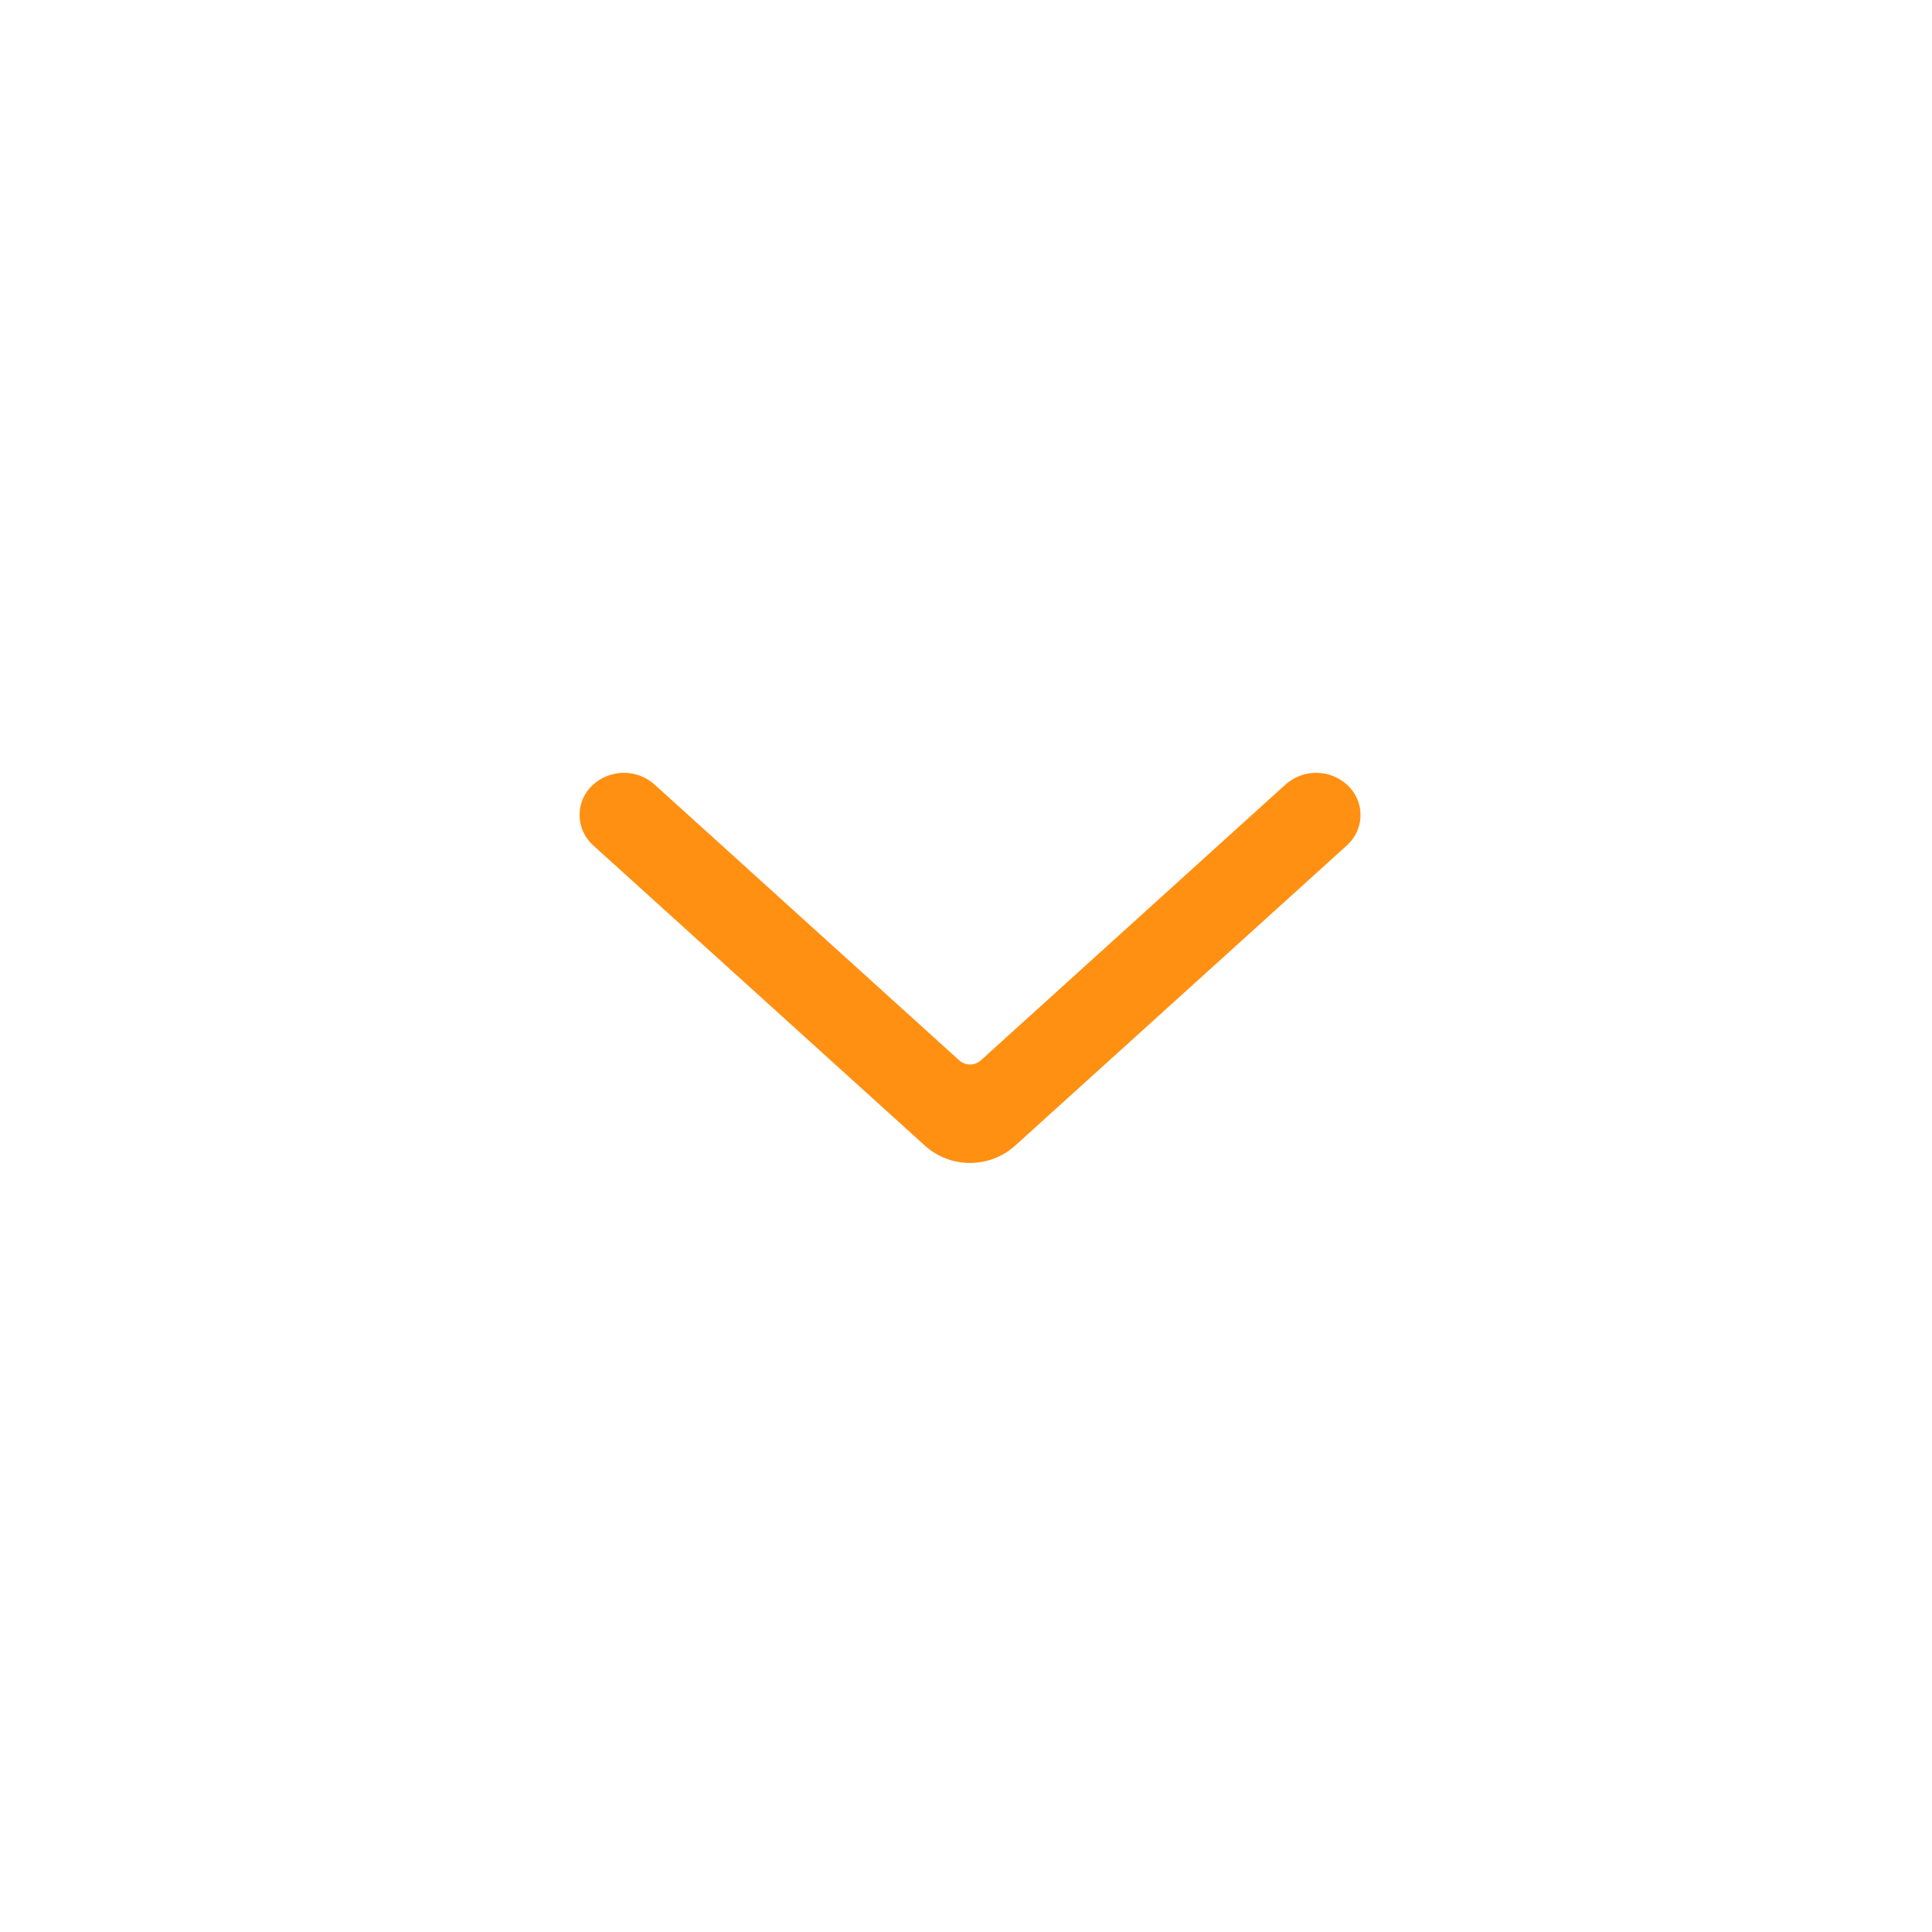 <svg xmlns="http://www.w3.org/2000/svg" xmlns:xlink="http://www.w3.org/1999/xlink" width="30" height="30" version="1.1" viewBox="0 0 30 30"><title>icon/chevron/down/</title><desc>Created with Sketch.</desc><g id="Symbols" fill="none" fill-rule="evenodd" stroke="none" stroke-width="1"><g id="icon/chevron/down/" fill="#FF9012" fill-rule="nonzero"><path id="chevron/down" d="M14.359,12.272 C14.759,11.909 15.368,11.909 15.768,12.272 L20.918,16.934 C20.94,16.955 20.94,16.955 20.961,16.977 C21.197,17.235 21.178,17.636 20.92,17.871 C20.648,18.119 20.232,18.12 19.959,17.873 L15.231,13.593 C15.136,13.507 14.991,13.507 14.895,13.593 L10.168,17.873 C9.895,18.12 9.479,18.119 9.207,17.871 C9.185,17.851 9.185,17.851 9.164,17.828 C8.929,17.569 8.949,17.169 9.208,16.934 L14.359,12.272 Z" transform="translate(15.063, 15.029) rotate(180) translate(-15.063, -15.029)"/></g></g></svg>